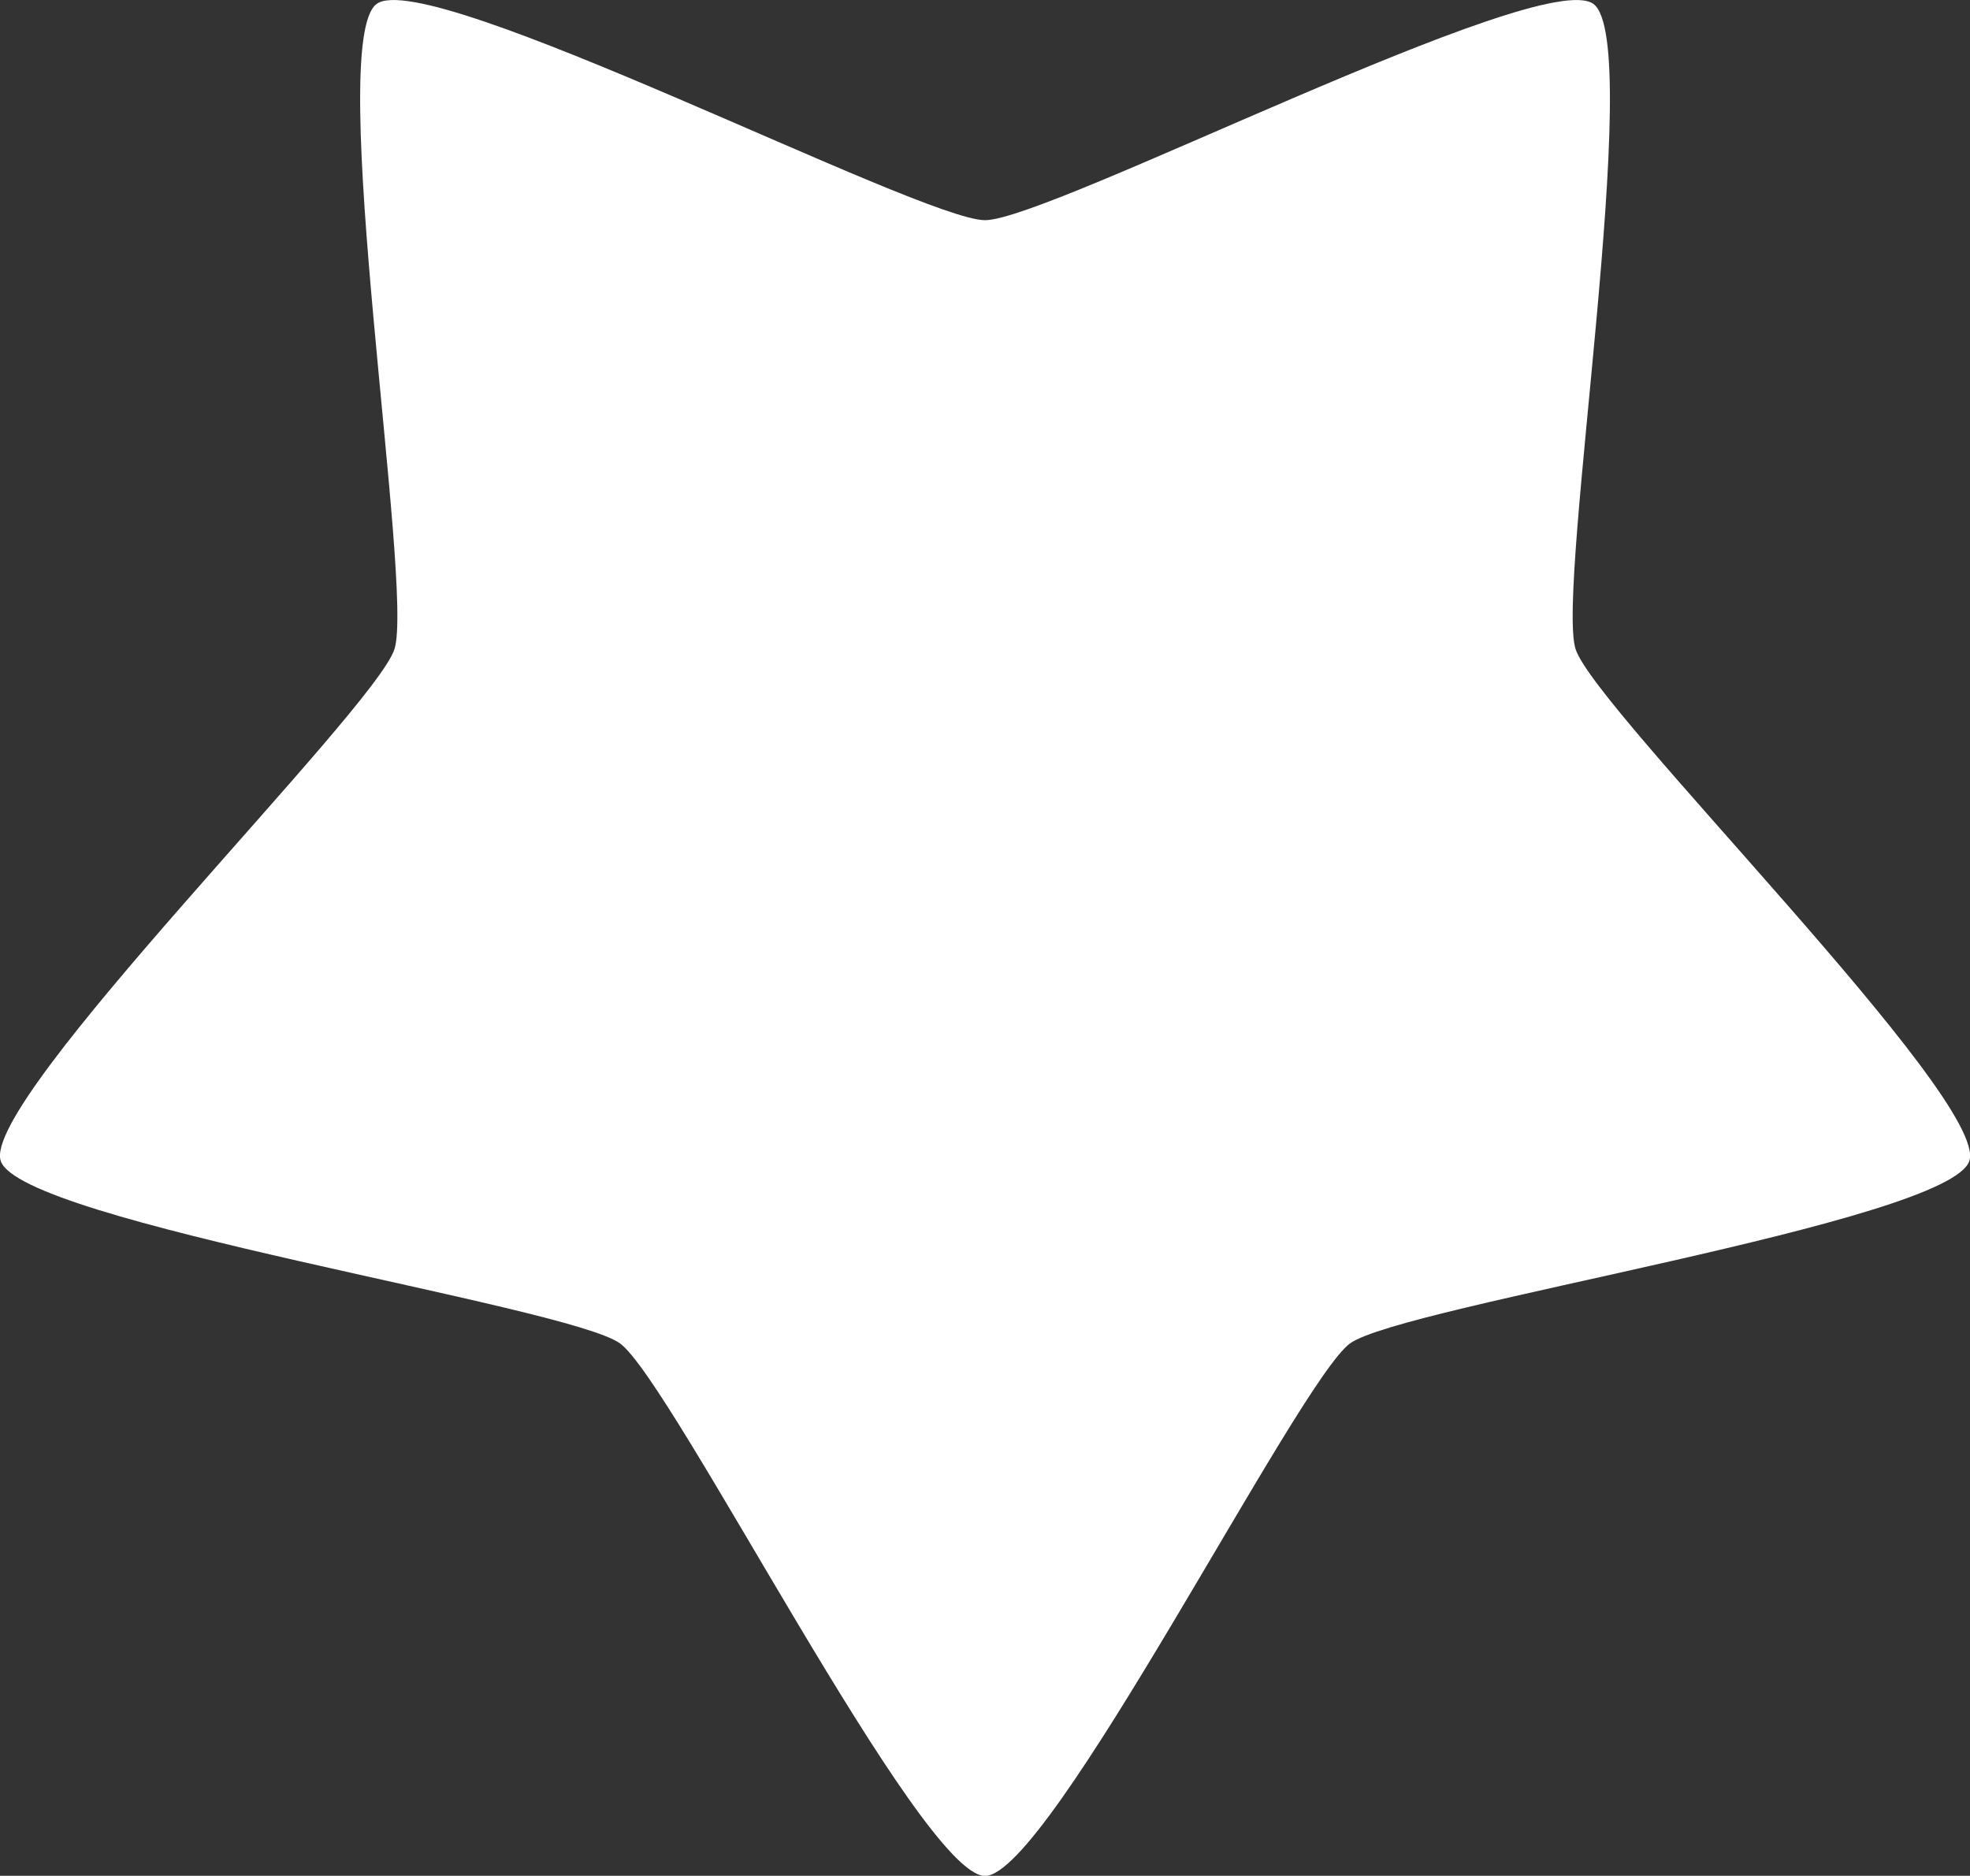 <?xml version="1.0" encoding="UTF-8" standalone="no"?>
<!-- Created with Inkscape (http://www.inkscape.org/) -->

<svg
   width="249.449"
   height="237.552"
   viewBox="0 0 66 62.852"
   version="1.1"
   id="svg1"
   xmlns:inkscape="http://www.inkscape.org/namespaces/inkscape"
   xmlns:sodipodi="http://sodipodi.sourceforge.net/DTD/sodipodi-0.dtd"
   xmlns="http://www.w3.org/2000/svg"
   xmlns:svg="http://www.w3.org/2000/svg">
  <rect x="0" y="0" width="66" height="62.852" fill="#333333" stroke="none"/>
  <sodipodi:namedview
     id="namedview1"
     pagecolor="#ffffff"
     bordercolor="#000000"
     borderopacity="0.25"
     inkscape:showpageshadow="2"
     inkscape:pageopacity="0.0"
     inkscape:pagecheckerboard="0"
     inkscape:deskcolor="#d1d1d1"
     inkscape:document-units="mm" />
  <defs
     id="defs1" />
  <g
     inkscape:label="Camada 1"
     inkscape:groupmode="layer"
     id="layer1"
     transform="translate(-0.867,-2.44)">
    <path
       sodipodi:type="star"
       style="fill:#ffffff;fill-opacity:1;stroke:none;stroke-width:4;stroke-linecap:round;stroke-linejoin:round;-inkscape-stroke:none"
       id="path3"
       inkscape:flatsided="false"
       sodipodi:sides="5"
       sodipodi:cx="33.866665"
       sodipodi:cy="33.866665"
       sodipodi:r1="33.994194"
       sodipodi:r2="20.396517"
       sodipodi:arg1="1.5707963"
       sodipodi:arg2="2.1991149"
       inkscape:rounded="0.1"
       inkscape:randomized="0"
       d="m 33.867,67.861 c -2.121,0 -10.273,-16.247 -11.989,-17.493 C 20.162,49.121 2.192,46.388 1.536,44.371 0.881,42.355 13.813,29.581 14.468,27.564 15.124,25.547 12.17,7.611 13.885,6.365 15.601,5.118 31.746,13.47 33.867,13.47 c 2.121,0 18.266,-8.352 19.981,-7.105 1.716,1.247 -1.238,19.182 -0.583,21.199 0.655,2.017 13.587,14.791 12.932,16.808 -0.655,2.017 -18.626,4.75 -20.342,5.996 -1.716,1.247 -9.868,17.493 -11.989,17.493 z"
       inkscape:transform-center-y="3.3109222"
       transform="matrix(1.02,0,0,1.02,-0.676,-3.922)"
       inkscape:transform-center-x="-1.43406e-06" />
  </g>
</svg>
